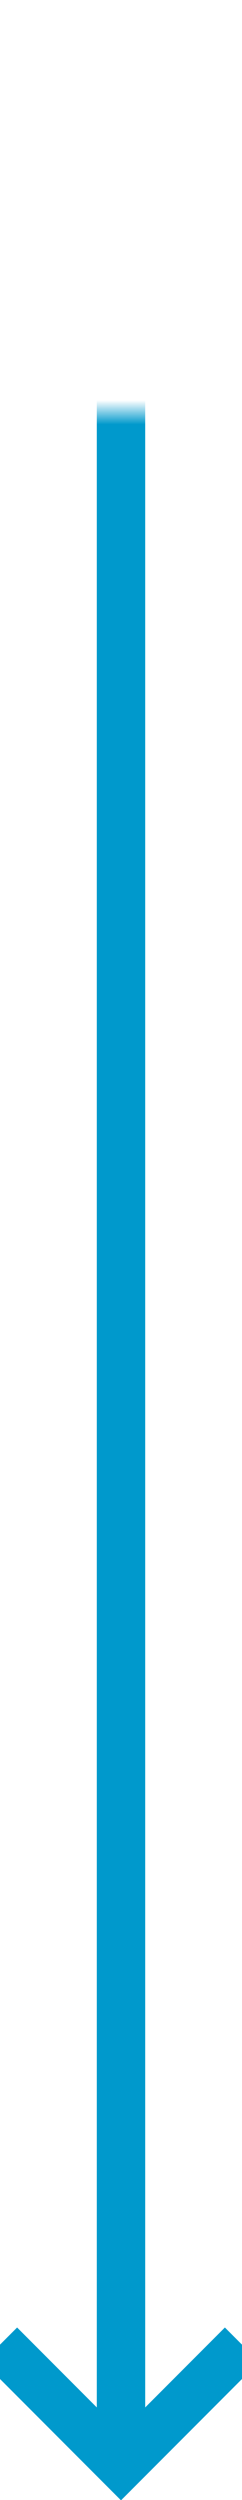 ﻿<?xml version="1.0" encoding="utf-8"?>
<svg version="1.1" xmlns:xlink="http://www.w3.org/1999/xlink" width="10px" height="103px" preserveAspectRatio="xMidYMin meet" viewBox="385 1660  8 103" xmlns="http://www.w3.org/2000/svg">
  <defs>
    <mask fill="white" id="clip178">
      <path d="M 371.5 1652  L 404.5 1652  L 404.5 1677  L 371.5 1677  Z M 288 1652  L 404.5 1652  L 404.5 1773  L 288 1773  Z " fill-rule="evenodd" />
    </mask>
  </defs>
  <path d="M 288 1665  L 384 1665  A 5 5 0 0 1 389 1670 L 389 1761  " stroke-width="2" stroke="#0099cc" fill="none" mask="url(#clip178)" />
  <path d="M 393.293 1755.893  L 389 1760.186  L 384.707 1755.893  L 383.293 1757.307  L 388.293 1762.307  L 389 1763.014  L 389.707 1762.307  L 394.707 1757.307  L 393.293 1755.893  Z " fill-rule="nonzero" fill="#0099cc" stroke="none" mask="url(#clip178)" />
</svg>